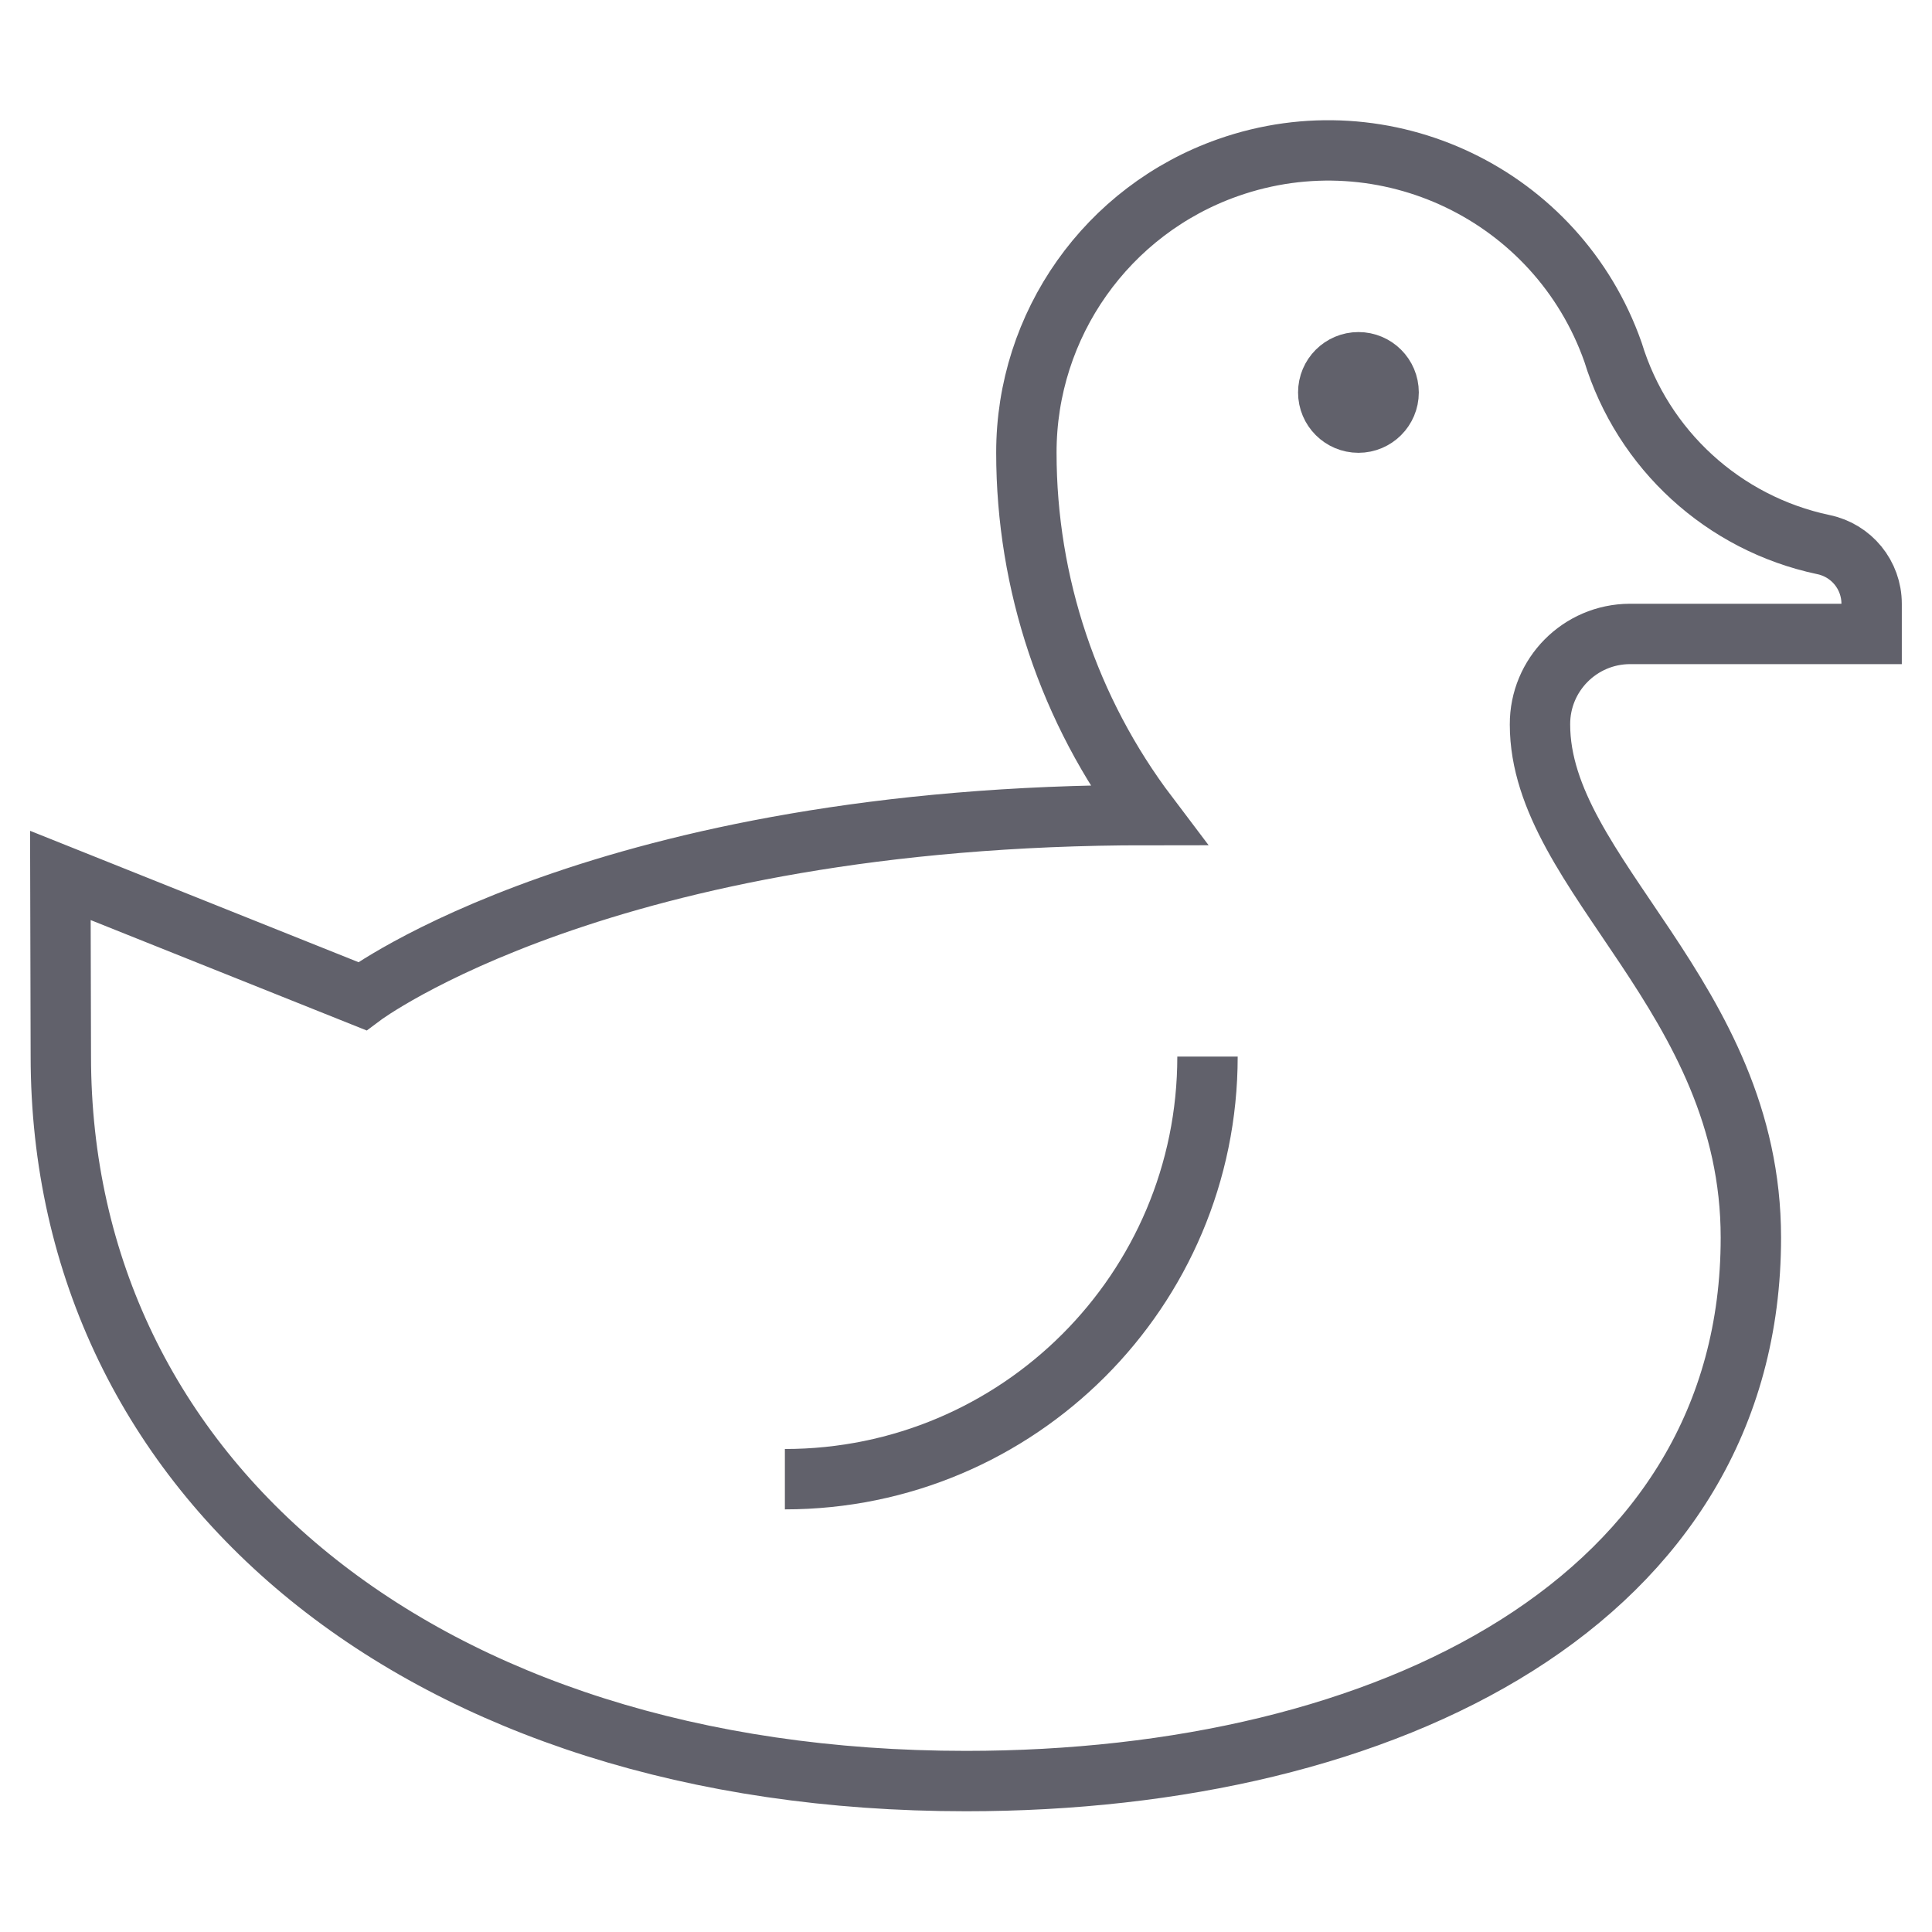 <svg xmlns="http://www.w3.org/2000/svg" height="64" width="64" viewBox="0 0 64 64"><path d="M40,35c0,7.732-6.268,14-14,14" fill="none" stroke="#61616b" stroke-width="2" data-color="color-2"></path><path d="M60.4,18.04c-3.31-.7-5.978-3.142-6.968-6.377-1.835-5.209-7.545-7.945-12.754-6.11-4.006,1.411-6.684,5.199-6.678,9.447,0,4.332,1.413,8.545,4.027,12-18.027,0-26.027,6-26.027,6L2,29l.015,5.987c0,13.989,11.985,24.013,29.985,24.013,14,0,26-6,26-18,0-8-6.986-12-6.986-17-.007-1.65,1.326-2.993,2.976-3,.003,0,.007,0,.01,0h8v-1c0-.951-.669-1.77-1.6-1.96Z" fill="none" stroke="#61616b" stroke-width="2"></path><circle cx="45" cy="13" r="1" fill="#61616b" stroke="#61616b" stroke-width="2" data-cap="butt" data-color="color-2"></circle></svg>